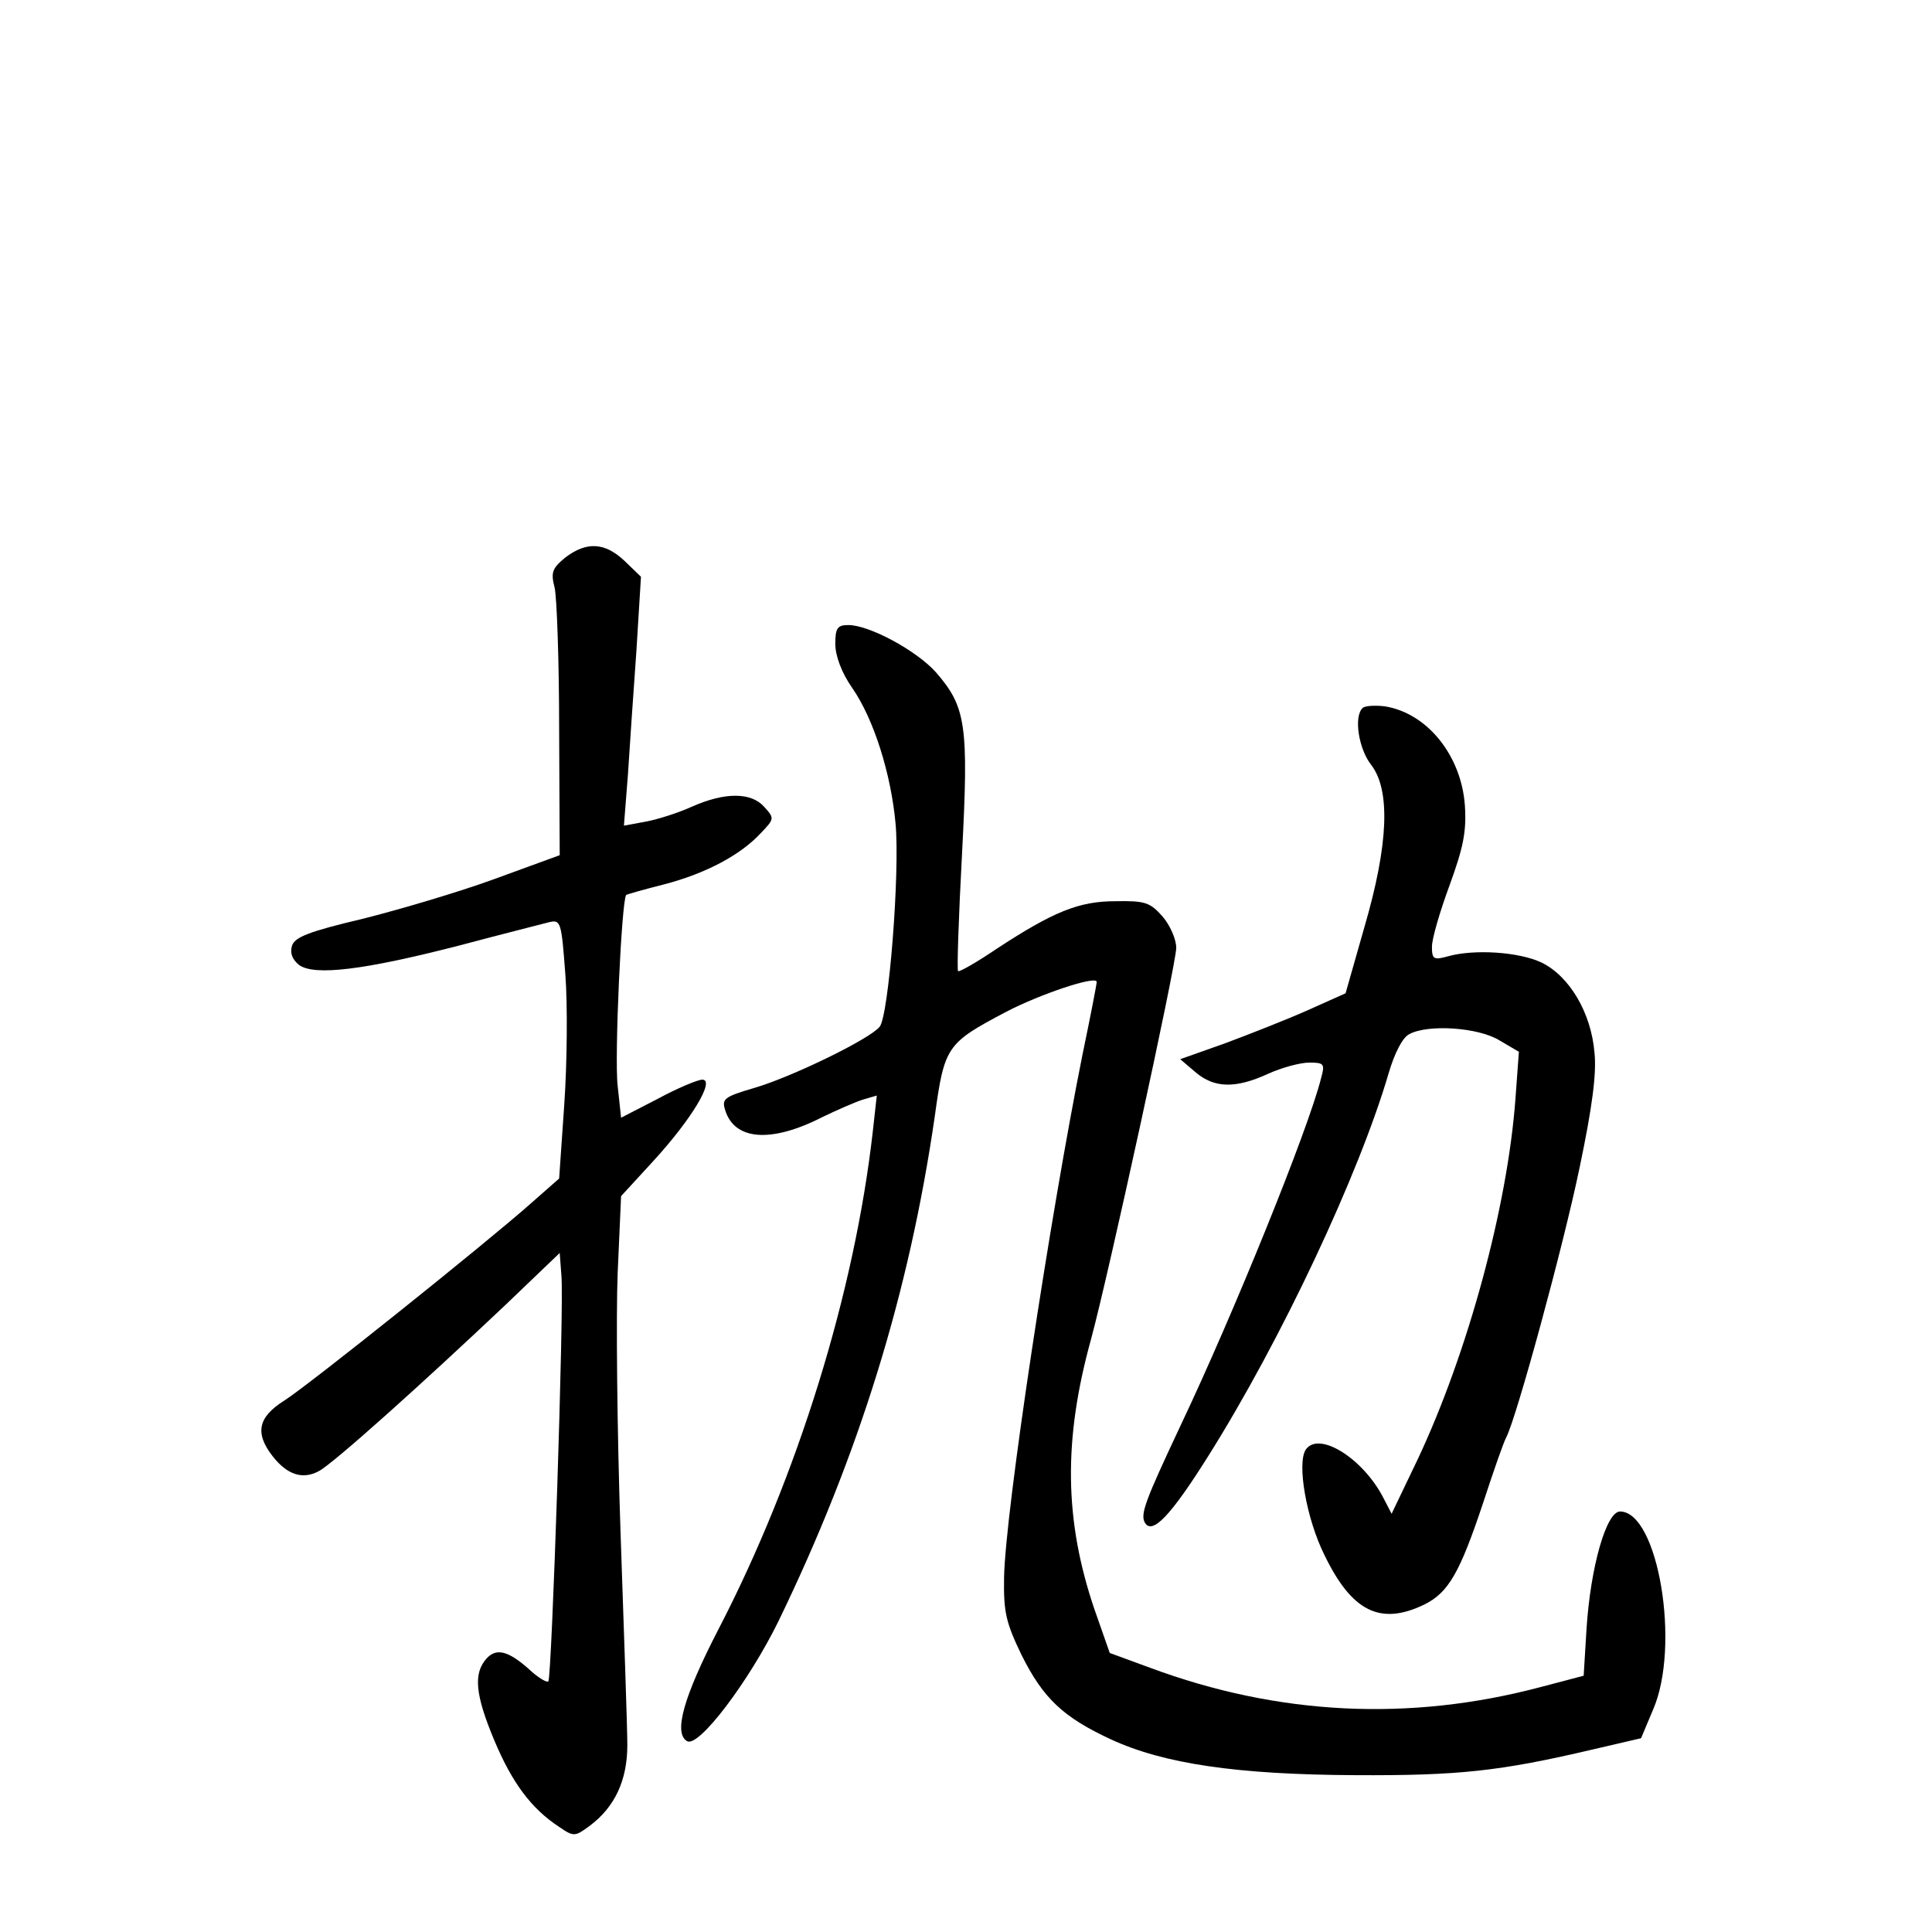 <?xml version="1.0" standalone="no"?>
<!DOCTYPE svg PUBLIC "-//W3C//DTD SVG 20010904//EN"
 "http://www.w3.org/TR/2001/REC-SVG-20010904/DTD/svg10.dtd">
<svg version="1.0" xmlns="http://www.w3.org/2000/svg"
 width="340pt" height="340pt" viewBox="0 0 340 340"
 preserveAspectRatio="xMidYMid meet">
<g transform="translate(0,340) scale(0.1,-0.1)"
fill="#000000" stroke="none">
<path d="M995 2419 c-23 -19 -26 -26 -19 -53 4 -17 8 -130 8 -251 l1 -220
-115 -42 c-63 -23 -168 -54 -232 -70 -93 -22 -119 -32 -124 -47 -4 -13 0 -24
12 -34 27 -20 115 -9 282 34 75 20 147 38 158 41 21 5 22 1 29 -93 4 -53 3
-156 -2 -228 l-9 -130 -50 -44 c-79 -70 -390 -319 -434 -347 -46 -29 -52 -57
-20 -98 26 -33 53 -41 81 -26 25 13 181 153 329 293 l95 91 3 -40 c5 -51 -17
-708 -23 -714 -3 -2 -15 5 -28 16 -41 38 -63 44 -81 24 -23 -26 -20 -63 14
-144 31 -74 65 -120 114 -152 26 -18 28 -17 54 2 44 33 66 80 66 142 0 31 -6
200 -12 376 -6 176 -8 381 -5 455 l6 135 56 61 c68 74 110 144 87 144 -8 0
-44 -15 -79 -34 l-64 -33 -6 56 c-6 51 7 328 15 336 1 1 32 10 68 19 72 19
133 51 169 90 24 25 24 26 6 46 -23 26 -69 26 -126 1 -24 -11 -61 -23 -83 -27
l-38 -7 7 89 c3 49 10 148 15 219 l8 130 -29 28 c-35 33 -67 34 -104 6z"/>
<path d="M1470 2267 c0 -21 11 -51 30 -78 38 -55 68 -151 76 -238 8 -86 -12
-339 -28 -358 -18 -22 -156 -89 -222 -108 -51 -15 -56 -19 -50 -38 16 -54 81
-59 171 -13 27 13 59 27 72 31 l24 7 -7 -63 c-32 -283 -132 -607 -272 -877
-61 -118 -79 -182 -55 -196 20 -13 109 105 161 211 142 293 230 578 275 888
17 124 21 129 125 184 59 31 160 65 160 53 0 -4 -11 -61 -25 -128 -57 -284
-136 -805 -138 -920 -1 -61 3 -79 31 -137 38 -76 73 -109 157 -148 93 -43 222
-62 430 -63 182 -1 255 7 417 45 l86 20 21 50 c49 112 9 349 -58 349 -24 0
-52 -97 -59 -207 l-5 -82 -76 -20 c-230 -61 -461 -50 -687 34 l-71 26 -27 77
c-53 156 -55 298 -6 475 30 110 150 660 150 689 0 15 -11 40 -24 55 -22 25
-31 28 -83 27 -64 0 -109 -18 -211 -85 -34 -23 -64 -40 -66 -38 -2 2 1 95 7
206 12 228 7 259 -46 320 -34 38 -117 83 -154 83 -19 0 -23 -5 -23 -33z"/>
<path d="M2398 2154 c-16 -15 -7 -72 15 -100 34 -44 31 -139 -12 -286 l-33
-116 -67 -30 c-36 -16 -102 -42 -145 -58 l-79 -28 27 -23 c33 -28 70 -29 127
-3 24 11 57 20 73 20 26 0 28 -2 21 -27 -22 -89 -154 -415 -248 -613 -61 -130
-71 -155 -62 -170 13 -21 45 12 111 117 129 205 266 497 318 675 10 34 24 62
36 68 33 18 122 12 159 -11 l34 -20 -6 -82 c-14 -191 -84 -448 -172 -635 l-46
-96 -15 29 c-36 69 -113 117 -136 84 -16 -24 1 -122 33 -186 48 -99 98 -124
175 -87 43 21 63 56 104 179 18 55 36 107 41 116 18 35 100 335 129 475 22
105 30 165 26 202 -6 70 -44 134 -93 158 -40 19 -119 24 -165 11 -25 -7 -28
-5 -28 17 0 14 14 62 31 108 24 66 30 94 27 140 -6 88 -66 163 -141 175 -18 2
-35 1 -39 -3z"/>
</g>
</svg>
